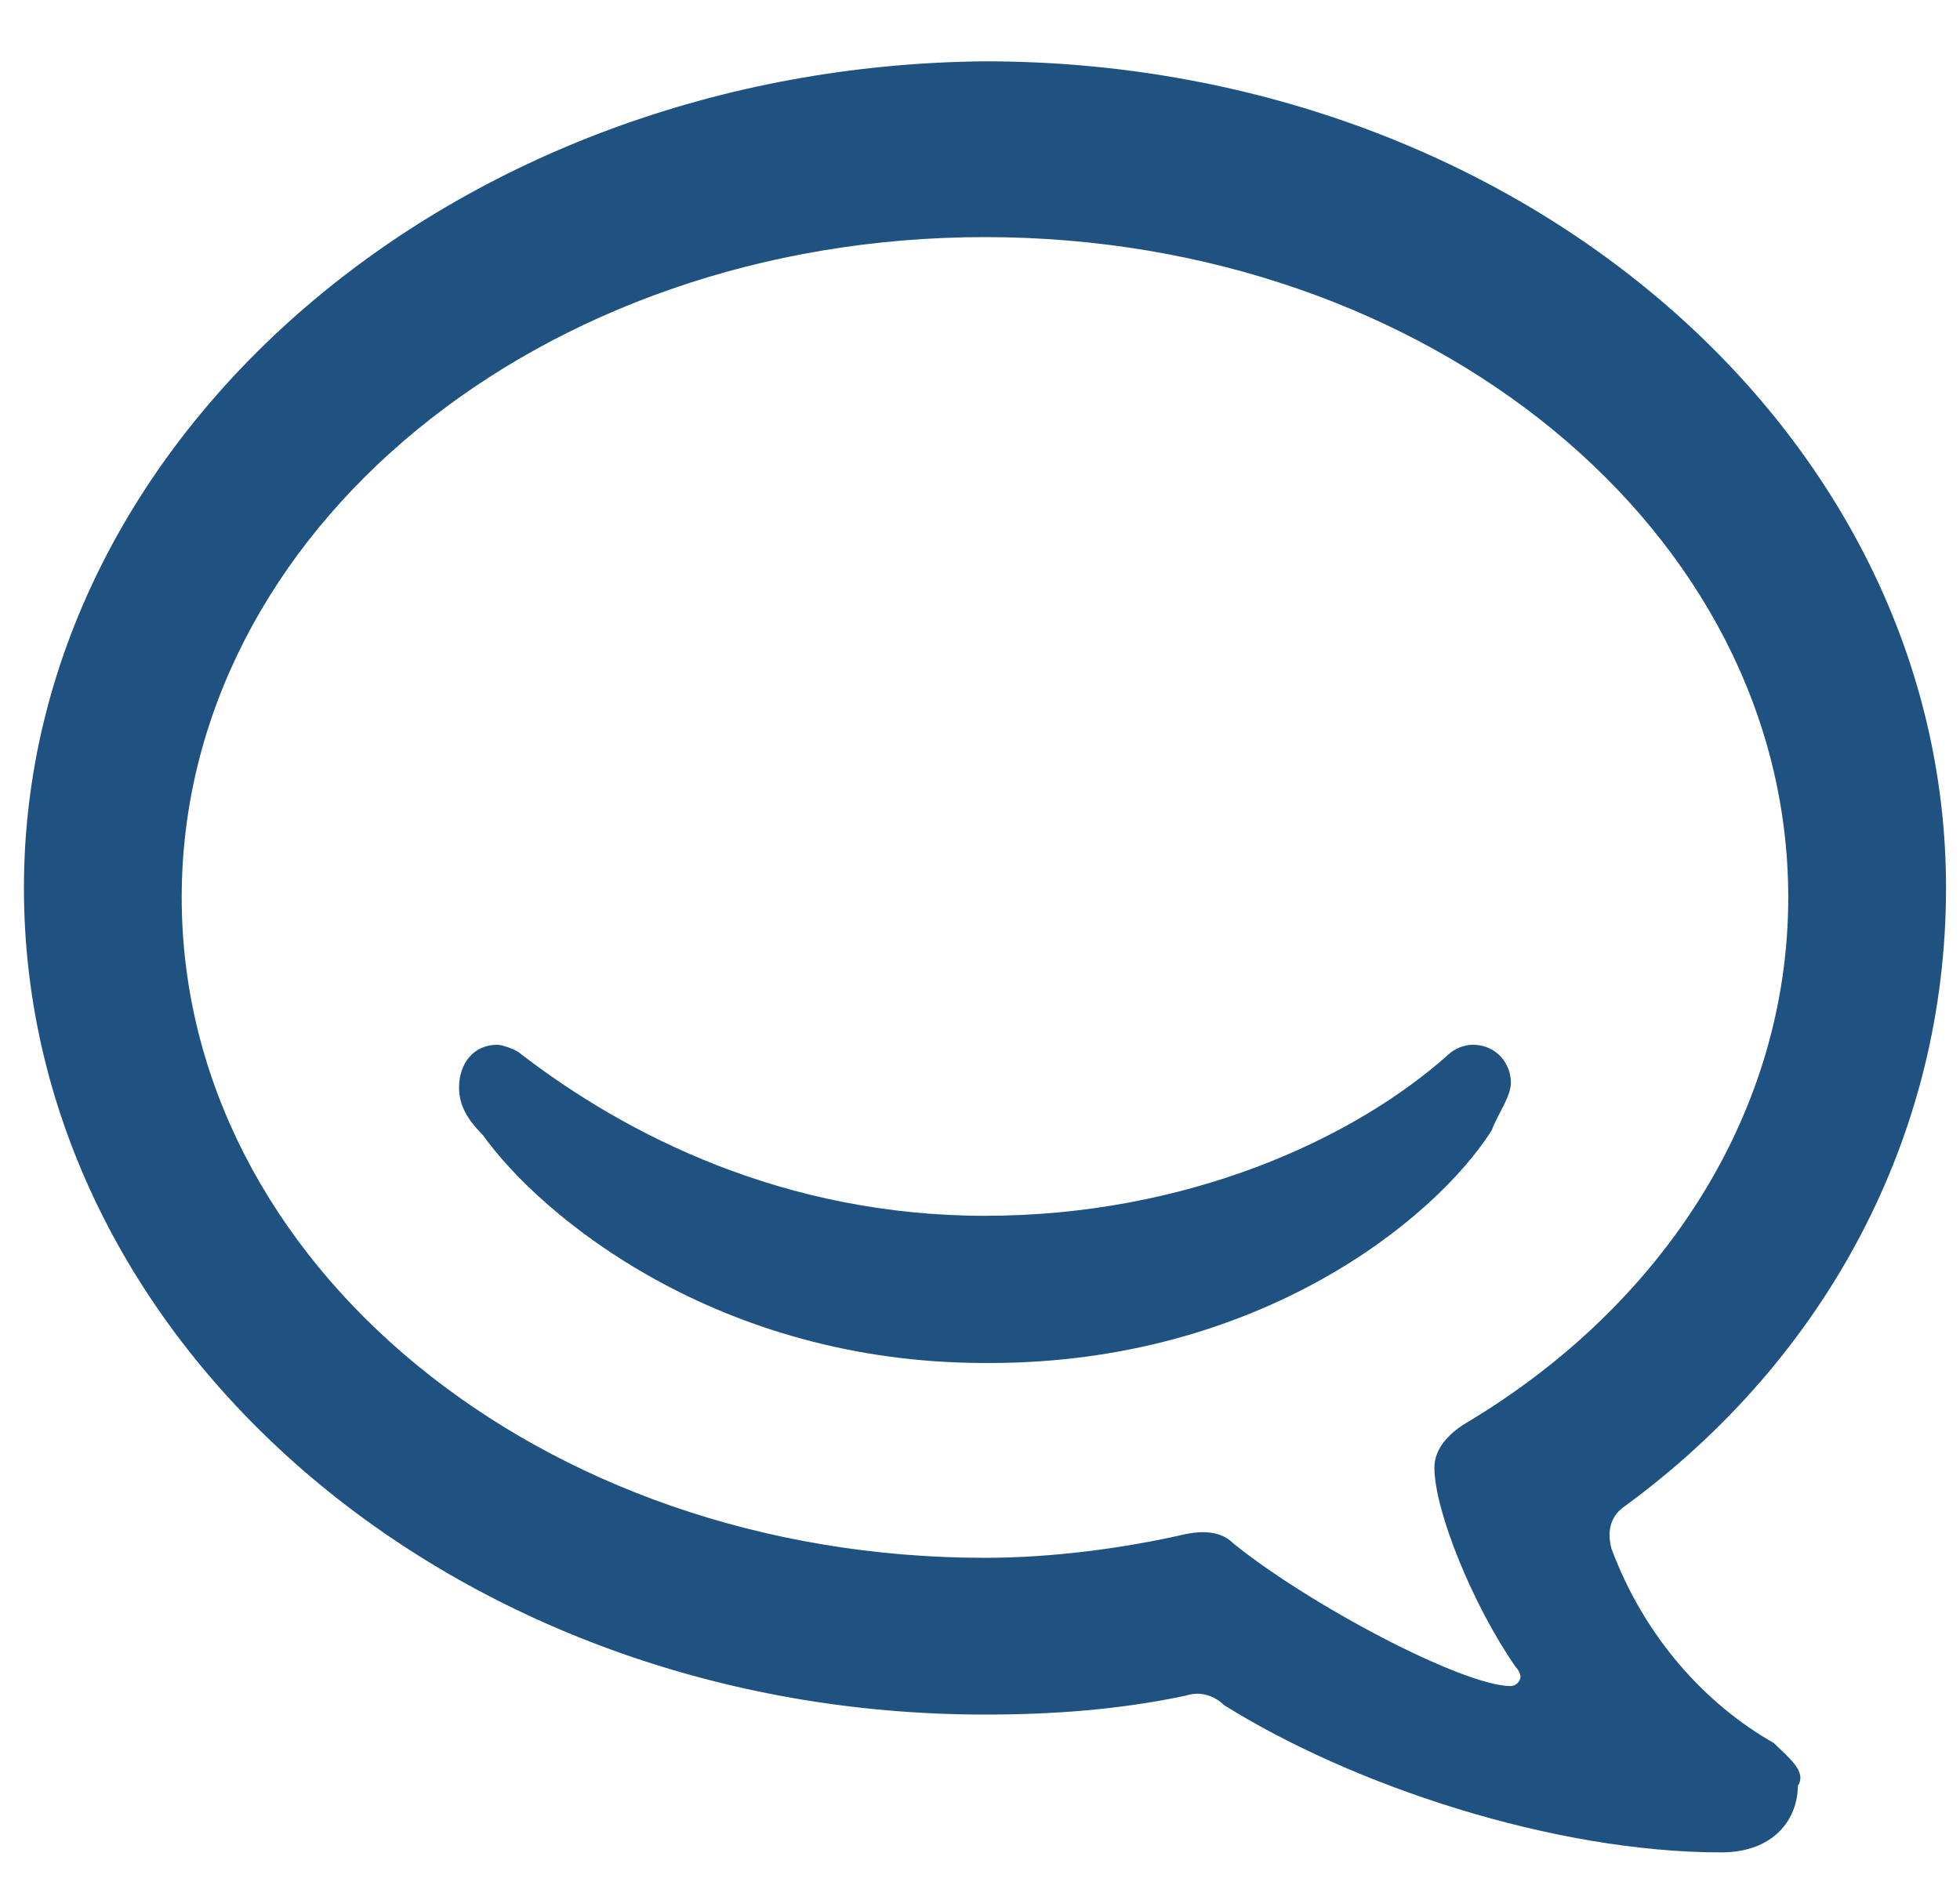 <svg xmlns="http://www.w3.org/2000/svg" width="24" height="23" viewBox="0 0 24 23">
  <g fill="none" fill-rule="evenodd">
    <rect width="24" height="24"/>
    <g fill="#205281" fill-rule="nonzero" transform="translate(0 .5)">
      <path d="M18.501,12.761 C18.501,12.529 18.326,12.296 18.033,12.296 C17.916,12.296 17.799,12.354 17.74,12.412 C16.569,13.46 14.52,14.391 12.061,14.391 L12.061,14.391 C9.602,14.391 7.67,13.402 6.382,12.412 C6.323,12.354 6.148,12.296 6.089,12.296 C5.796,12.296 5.621,12.529 5.621,12.82 C5.621,13.052 5.738,13.227 5.913,13.402 C6.616,14.391 8.782,16.194 12.061,16.194 L12.119,16.194 C15.398,16.194 17.564,14.449 18.267,13.343 C18.326,13.169 18.501,12.936 18.501,12.761 L18.501,12.761 Z"/>
      <path d="M18.56,19.918 C18.618,19.977 18.618,20.035 18.618,20.035 C18.618,20.093 18.56,20.151 18.501,20.151 C17.916,20.151 16.042,19.162 15.105,18.406 C14.988,18.289 14.813,18.231 14.52,18.289 C13.759,18.464 12.881,18.58 12.061,18.58 C6.616,18.58 2.225,14.973 2.225,10.492 C2.225,6.012 6.616,2.404 12.061,2.404 C17.506,2.404 21.897,6.012 21.897,10.492 C21.897,13.111 20.375,15.496 17.916,16.951 C17.74,17.067 17.564,17.242 17.564,17.475 C17.564,17.998 18.033,19.162 18.56,19.918 L18.56,19.918 Z M21.721,20.849 C20.902,20.384 20.141,19.569 19.731,18.464 C19.672,18.231 19.731,18.056 19.906,17.94 C22.365,16.136 23.829,13.402 23.829,10.376 C23.829,4.79 18.56,0.251 12.061,0.251 C5.562,0.31 0.293,4.848 0.293,10.376 C0.293,15.962 5.562,20.5 12.061,20.5 C12.881,20.5 13.7,20.442 14.52,20.268 C14.696,20.209 14.871,20.268 14.988,20.384 C16.569,21.373 19.028,22.188 21.077,22.188 C21.721,22.188 22.014,21.78 22.014,21.373 C22.131,21.199 21.897,21.024 21.721,20.849 L21.721,20.849 Z"/>
    </g>
  </g>
</svg>
